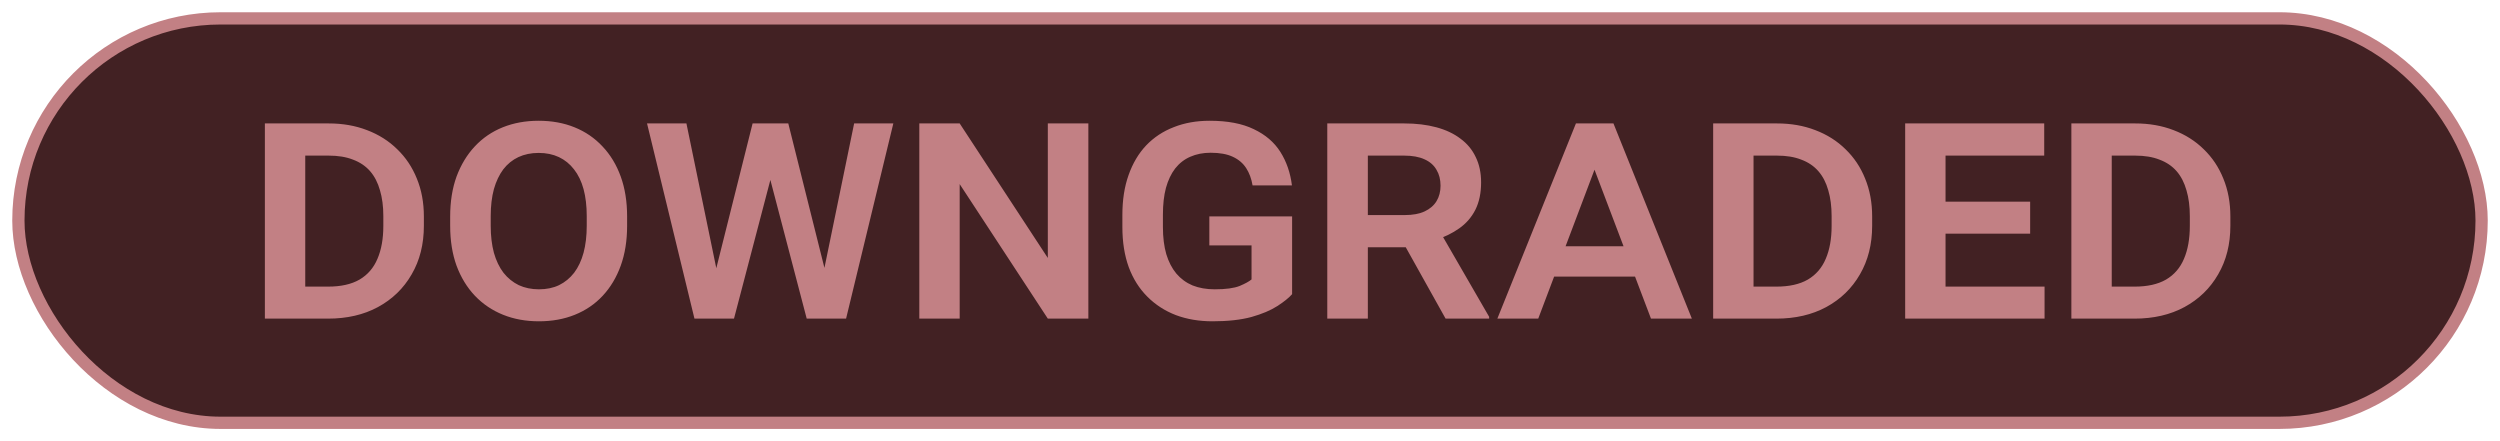 <svg width="102" height="18" viewBox="0 0 102 18" fill="none" xmlns="http://www.w3.org/2000/svg">
<rect x="0.75" y="0.75" width="100.5" height="16.5" rx="8.25" fill="#422123" stroke="#C28084" stroke-width="0.5"/>
<path d="M13.384 13H11.524L11.538 11.694H13.384C13.908 11.694 14.336 11.599 14.669 11.407C15.002 11.211 15.245 10.929 15.4 10.56C15.56 10.19 15.64 9.742 15.64 9.213V8.816C15.64 8.42 15.594 8.069 15.503 7.764C15.416 7.454 15.282 7.194 15.1 6.984C14.917 6.775 14.685 6.618 14.402 6.513C14.124 6.403 13.794 6.349 13.411 6.349H11.49V5.036H13.411C13.981 5.036 14.503 5.127 14.977 5.31C15.455 5.492 15.865 5.752 16.207 6.089C16.553 6.422 16.82 6.82 17.007 7.285C17.198 7.75 17.294 8.265 17.294 8.83V9.213C17.294 9.965 17.128 10.626 16.795 11.195C16.467 11.765 16.009 12.209 15.421 12.528C14.838 12.843 14.159 13 13.384 13ZM12.454 5.036V13H10.807V5.036H12.454ZM25.586 8.83V9.213C25.586 9.819 25.499 10.361 25.326 10.84C25.153 11.318 24.907 11.729 24.588 12.07C24.273 12.408 23.895 12.665 23.453 12.843C23.011 13.021 22.523 13.109 21.99 13.109C21.457 13.109 20.969 13.021 20.527 12.843C20.085 12.665 19.703 12.408 19.379 12.07C19.055 11.729 18.805 11.318 18.627 10.84C18.454 10.361 18.367 9.819 18.367 9.213V8.83C18.367 8.224 18.454 7.682 18.627 7.203C18.805 6.725 19.053 6.314 19.372 5.973C19.691 5.631 20.072 5.371 20.514 5.193C20.956 5.016 21.443 4.927 21.977 4.927C22.514 4.927 23.002 5.016 23.439 5.193C23.881 5.371 24.262 5.631 24.581 5.973C24.905 6.314 25.153 6.725 25.326 7.203C25.499 7.682 25.586 8.224 25.586 8.83ZM23.939 9.213V8.816C23.939 8.402 23.895 8.035 23.809 7.716C23.722 7.397 23.592 7.128 23.419 6.909C23.25 6.69 23.045 6.524 22.804 6.41C22.562 6.296 22.287 6.239 21.977 6.239C21.671 6.239 21.395 6.296 21.149 6.41C20.908 6.524 20.703 6.69 20.534 6.909C20.37 7.128 20.242 7.397 20.151 7.716C20.065 8.035 20.021 8.402 20.021 8.816V9.213C20.021 9.623 20.065 9.99 20.151 10.313C20.242 10.633 20.372 10.904 20.541 11.127C20.714 11.346 20.922 11.514 21.163 11.633C21.409 11.747 21.685 11.804 21.99 11.804C22.3 11.804 22.574 11.747 22.811 11.633C23.052 11.514 23.257 11.346 23.426 11.127C23.594 10.904 23.722 10.633 23.809 10.313C23.895 9.99 23.939 9.623 23.939 9.213ZM29.052 11.633L30.706 5.036H31.656L31.684 6.376L29.947 13H28.963L29.052 11.633ZM28.006 5.036L29.352 11.558L29.373 13H28.334L26.399 5.036H28.006ZM33.509 11.551L34.849 5.036H36.448L34.52 13H33.488L33.509 11.551ZM32.162 5.036L33.816 11.646L33.892 13H32.914L31.178 6.376L31.212 5.036H32.162ZM44.405 5.036V13H42.751L39.155 7.511V13H37.508V5.036H39.155L42.751 10.525V5.036H44.405ZM52.718 8.83V12.002C52.586 12.152 52.385 12.314 52.116 12.487C51.847 12.661 51.496 12.809 51.063 12.932C50.63 13.05 50.1 13.109 49.471 13.109C48.924 13.109 48.425 13.025 47.974 12.856C47.527 12.683 47.14 12.433 46.812 12.104C46.483 11.776 46.23 11.375 46.053 10.901C45.88 10.423 45.793 9.878 45.793 9.268V8.769C45.793 8.158 45.877 7.616 46.046 7.142C46.215 6.663 46.454 6.26 46.764 5.932C47.078 5.604 47.454 5.355 47.892 5.187C48.329 5.013 48.817 4.927 49.355 4.927C50.084 4.927 50.683 5.041 51.152 5.269C51.626 5.492 51.989 5.802 52.239 6.198C52.49 6.595 52.647 7.05 52.711 7.565H51.105C51.059 7.292 50.972 7.057 50.845 6.861C50.717 6.661 50.535 6.506 50.298 6.396C50.065 6.287 49.765 6.232 49.395 6.232C49.086 6.232 48.808 6.287 48.562 6.396C48.32 6.501 48.115 6.661 47.946 6.875C47.782 7.089 47.657 7.354 47.57 7.668C47.488 7.978 47.447 8.34 47.447 8.755V9.268C47.447 9.682 47.493 10.049 47.584 10.368C47.68 10.683 47.816 10.947 47.994 11.161C48.176 11.375 48.398 11.537 48.657 11.646C48.922 11.751 49.222 11.804 49.56 11.804C50.011 11.804 50.35 11.758 50.578 11.667C50.806 11.571 50.968 11.482 51.063 11.4V10.013H49.341V8.83H52.718ZM54.153 5.036H57.291C57.779 5.036 58.216 5.089 58.603 5.193C58.991 5.298 59.319 5.453 59.588 5.658C59.861 5.859 60.069 6.109 60.21 6.41C60.356 6.706 60.429 7.05 60.429 7.442C60.429 7.875 60.351 8.247 60.196 8.557C60.041 8.862 59.823 9.115 59.54 9.315C59.258 9.516 58.925 9.678 58.542 9.801L58.016 10.088H55.247L55.233 8.775H57.312C57.64 8.775 57.911 8.725 58.125 8.625C58.339 8.525 58.501 8.386 58.61 8.208C58.72 8.026 58.774 7.816 58.774 7.579C58.774 7.328 58.72 7.112 58.61 6.93C58.505 6.743 58.342 6.599 58.118 6.499C57.899 6.399 57.624 6.349 57.291 6.349H55.808V13H54.153V5.036ZM58.98 13L57.011 9.473L58.754 9.459L60.757 12.925V13H58.98ZM65.152 6.67L62.76 13H61.092L64.298 5.036H65.405L65.152 6.67ZM67.36 13L64.954 6.656L64.701 5.036H65.829L69.028 13H67.36ZM67.258 10.047V11.284H62.705V10.047H67.258ZM72.474 13H70.614L70.628 11.694H72.474C72.998 11.694 73.426 11.599 73.759 11.407C74.091 11.211 74.335 10.929 74.49 10.56C74.65 10.19 74.73 9.742 74.73 9.213V8.816C74.73 8.42 74.684 8.069 74.593 7.764C74.506 7.454 74.372 7.194 74.189 6.984C74.007 6.775 73.775 6.618 73.492 6.513C73.214 6.403 72.884 6.349 72.501 6.349H70.58V5.036H72.501C73.071 5.036 73.592 5.127 74.066 5.31C74.545 5.492 74.955 5.752 75.297 6.089C75.643 6.422 75.91 6.82 76.097 7.285C76.288 7.75 76.384 8.265 76.384 8.83V9.213C76.384 9.965 76.217 10.626 75.885 11.195C75.557 11.765 75.099 12.209 74.511 12.528C73.927 12.843 73.248 13 72.474 13ZM71.544 5.036V13H69.897V5.036H71.544ZM83.418 11.694V13H78.858V11.694H83.418ZM79.378 5.036V13H77.731V5.036H79.378ZM82.83 8.229V9.534H78.858V8.229H82.83ZM83.404 5.036V6.349H78.858V5.036H83.404ZM87.089 13H85.23L85.243 11.694H87.089C87.613 11.694 88.041 11.599 88.374 11.407C88.707 11.211 88.951 10.929 89.106 10.56C89.265 10.19 89.345 9.742 89.345 9.213V8.816C89.345 8.42 89.299 8.069 89.208 7.764C89.121 7.454 88.987 7.194 88.805 6.984C88.622 6.775 88.39 6.618 88.107 6.513C87.829 6.403 87.499 6.349 87.116 6.349H85.195V5.036H87.116C87.686 5.036 88.208 5.127 88.682 5.31C89.16 5.492 89.57 5.752 89.912 6.089C90.258 6.422 90.525 6.82 90.712 7.285C90.903 7.75 90.999 8.265 90.999 8.83V9.213C90.999 9.965 90.833 10.626 90.5 11.195C90.172 11.765 89.714 12.209 89.126 12.528C88.543 12.843 87.864 13 87.089 13ZM86.159 5.036V13H84.512V5.036H86.159Z" fill="#C28084"/>
</svg>
